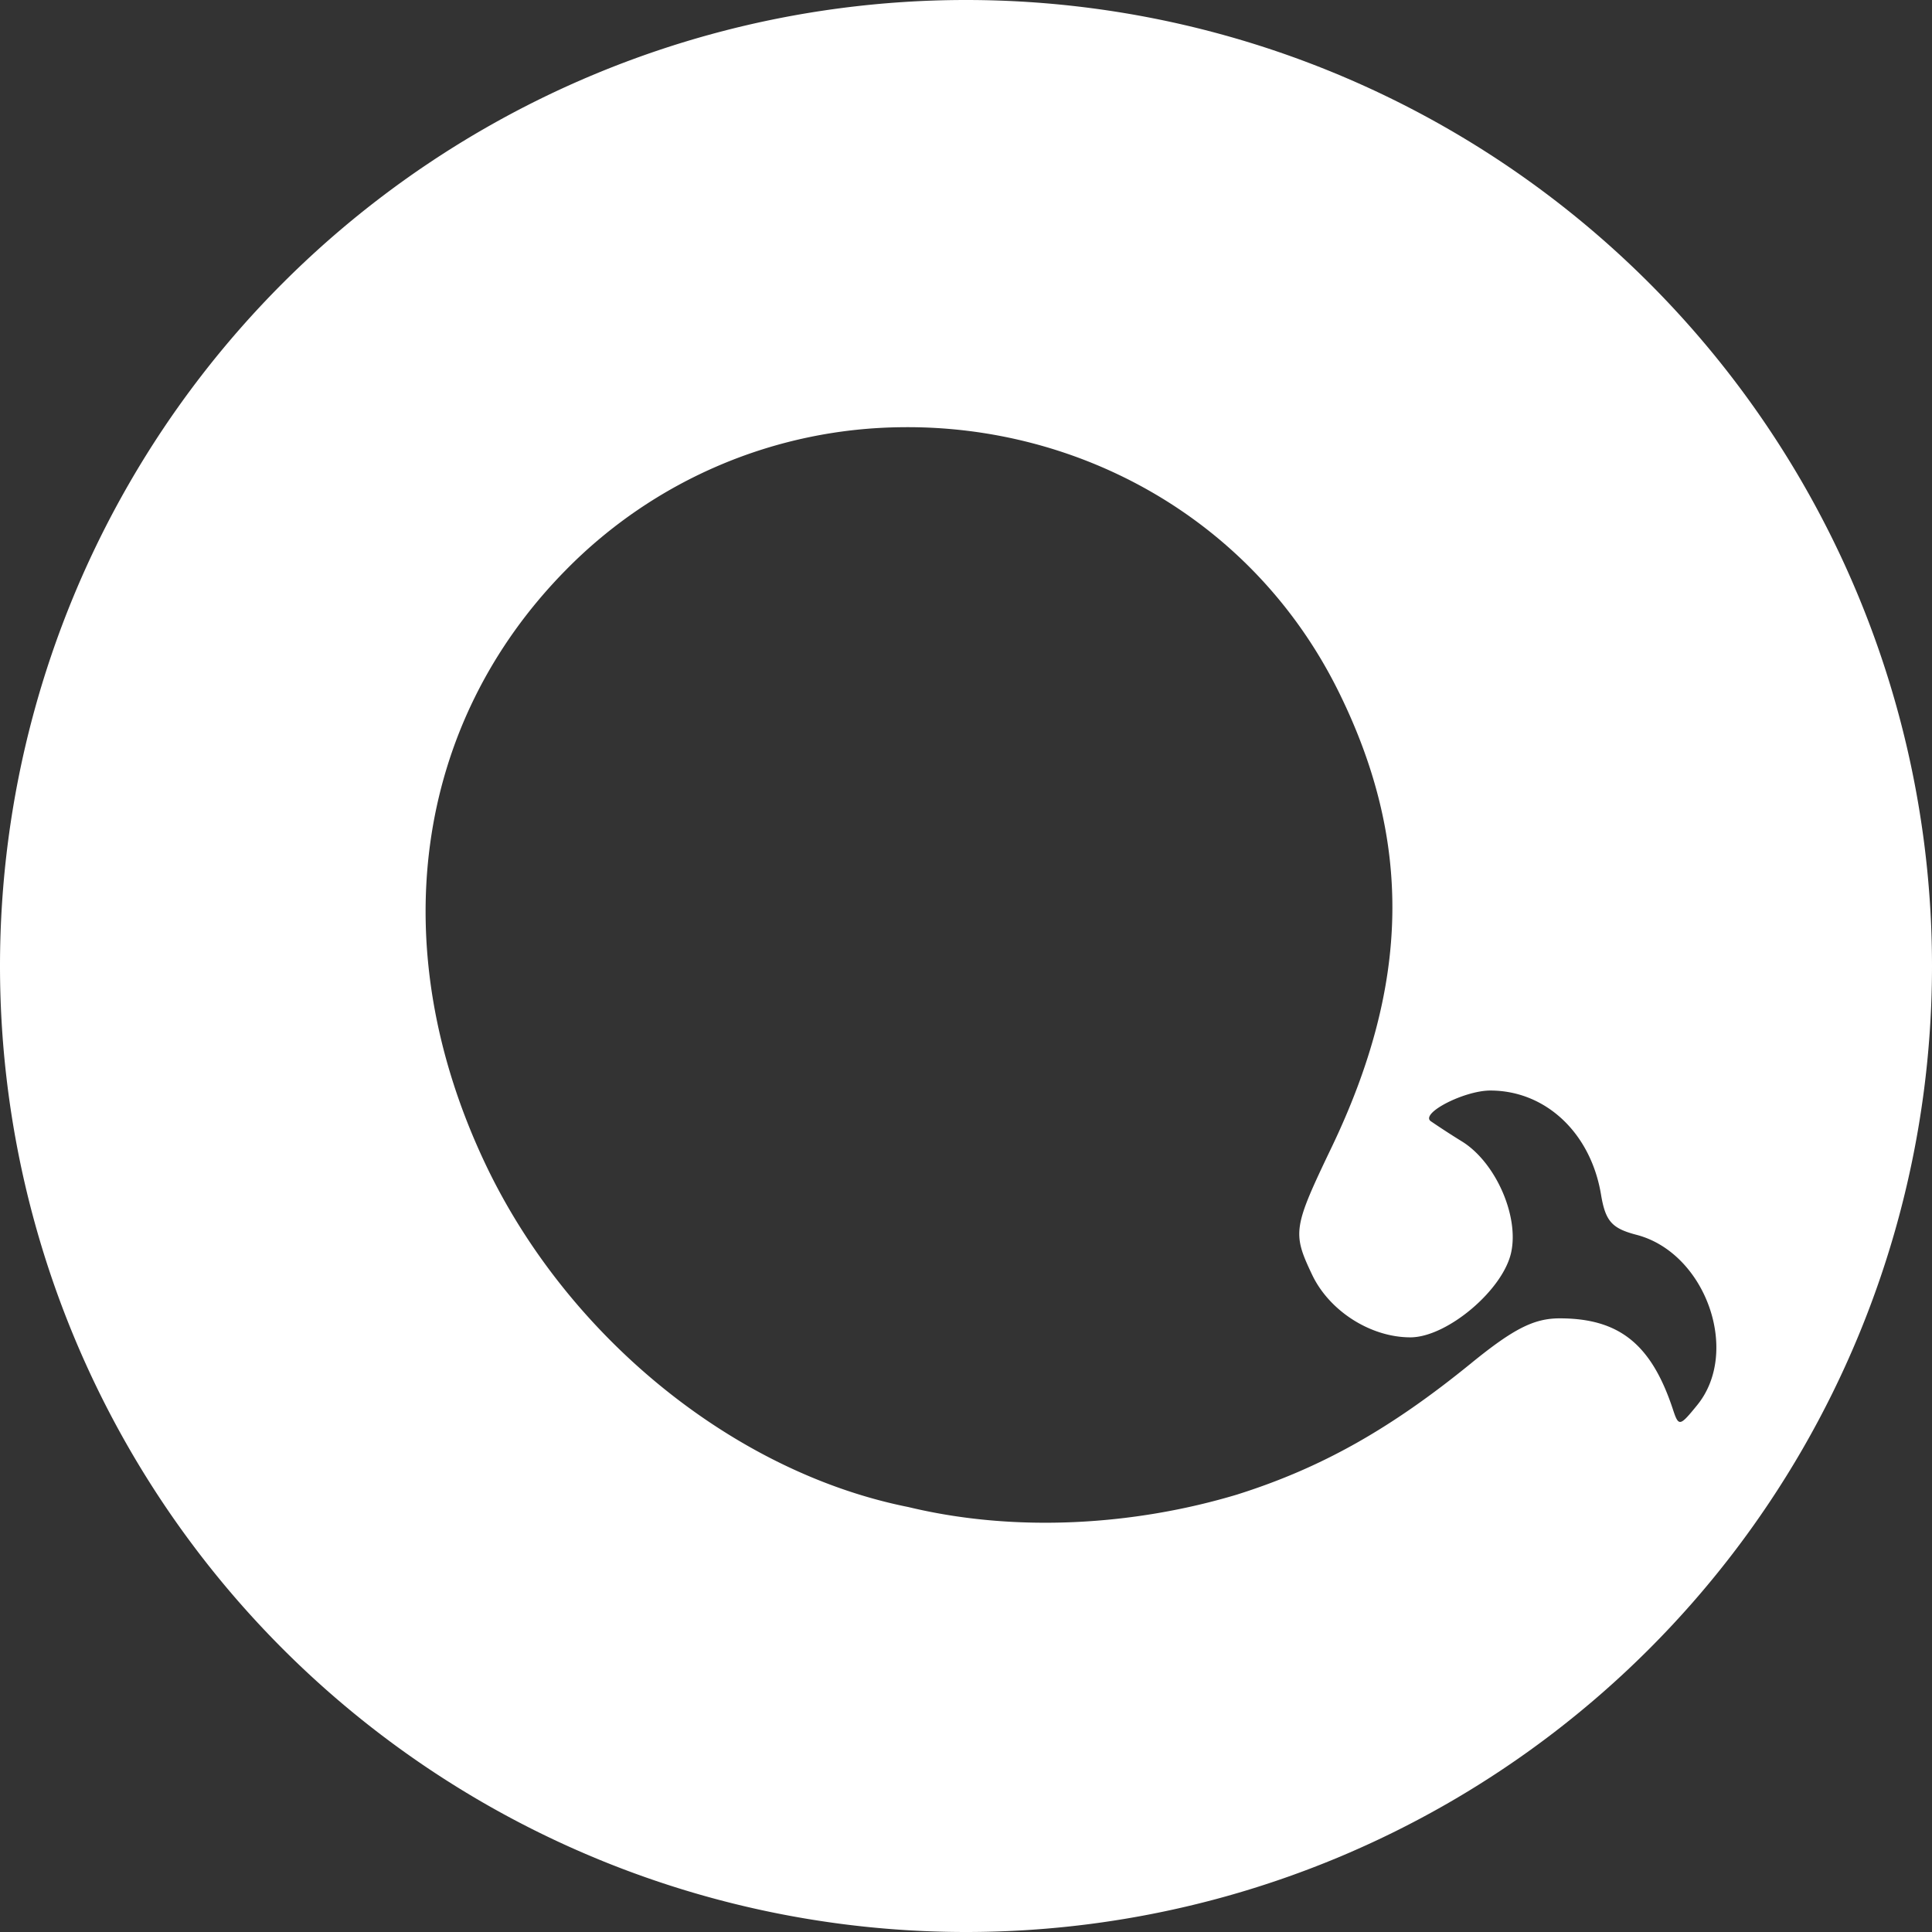 <svg role="img" viewBox="0 0 24 24" xmlns="http://www.w3.org/2000/svg"><rect x="0" y="0" width="24" height="24" fill="#333333" stroke="none"/><title>Apache ECharts</title><path fill="white" d="M12 0A12 12 0 0 0 0 12a12 12 0 0 0 12 12 12 12 0 0 0 12-12A12 12 0 0 0 12 0zm-.792 5.307c2.192-.025 4.366 1.134 5.43 3.304.909 1.852.878 3.61-.098 5.645-.477.995-.487 1.06-.241 1.578.214.452.727.779 1.221.779.454 0 1.15-.586 1.252-1.054.1-.454-.193-1.118-.607-1.377a10.11 10.11 0 0 1-.393-.255c-.129-.1.42-.38.741-.38.687 0 1.247.526 1.375 1.29.055.333.134.422.44.502.859.222 1.297 1.451.755 2.116-.22.27-.23.271-.305.042-.267-.801-.666-1.12-1.403-1.12-.319 0-.572.128-1.098.556-1.006.82-1.866 1.303-2.907 1.632-1.276.384-2.752.478-4.086.156-2.162-.431-4.232-2.11-5.252-4.257C4.758 11.782 5.135 9 7.033 7.077a5.924 5.924 0 0 1 4.175-1.77Z"/></svg>